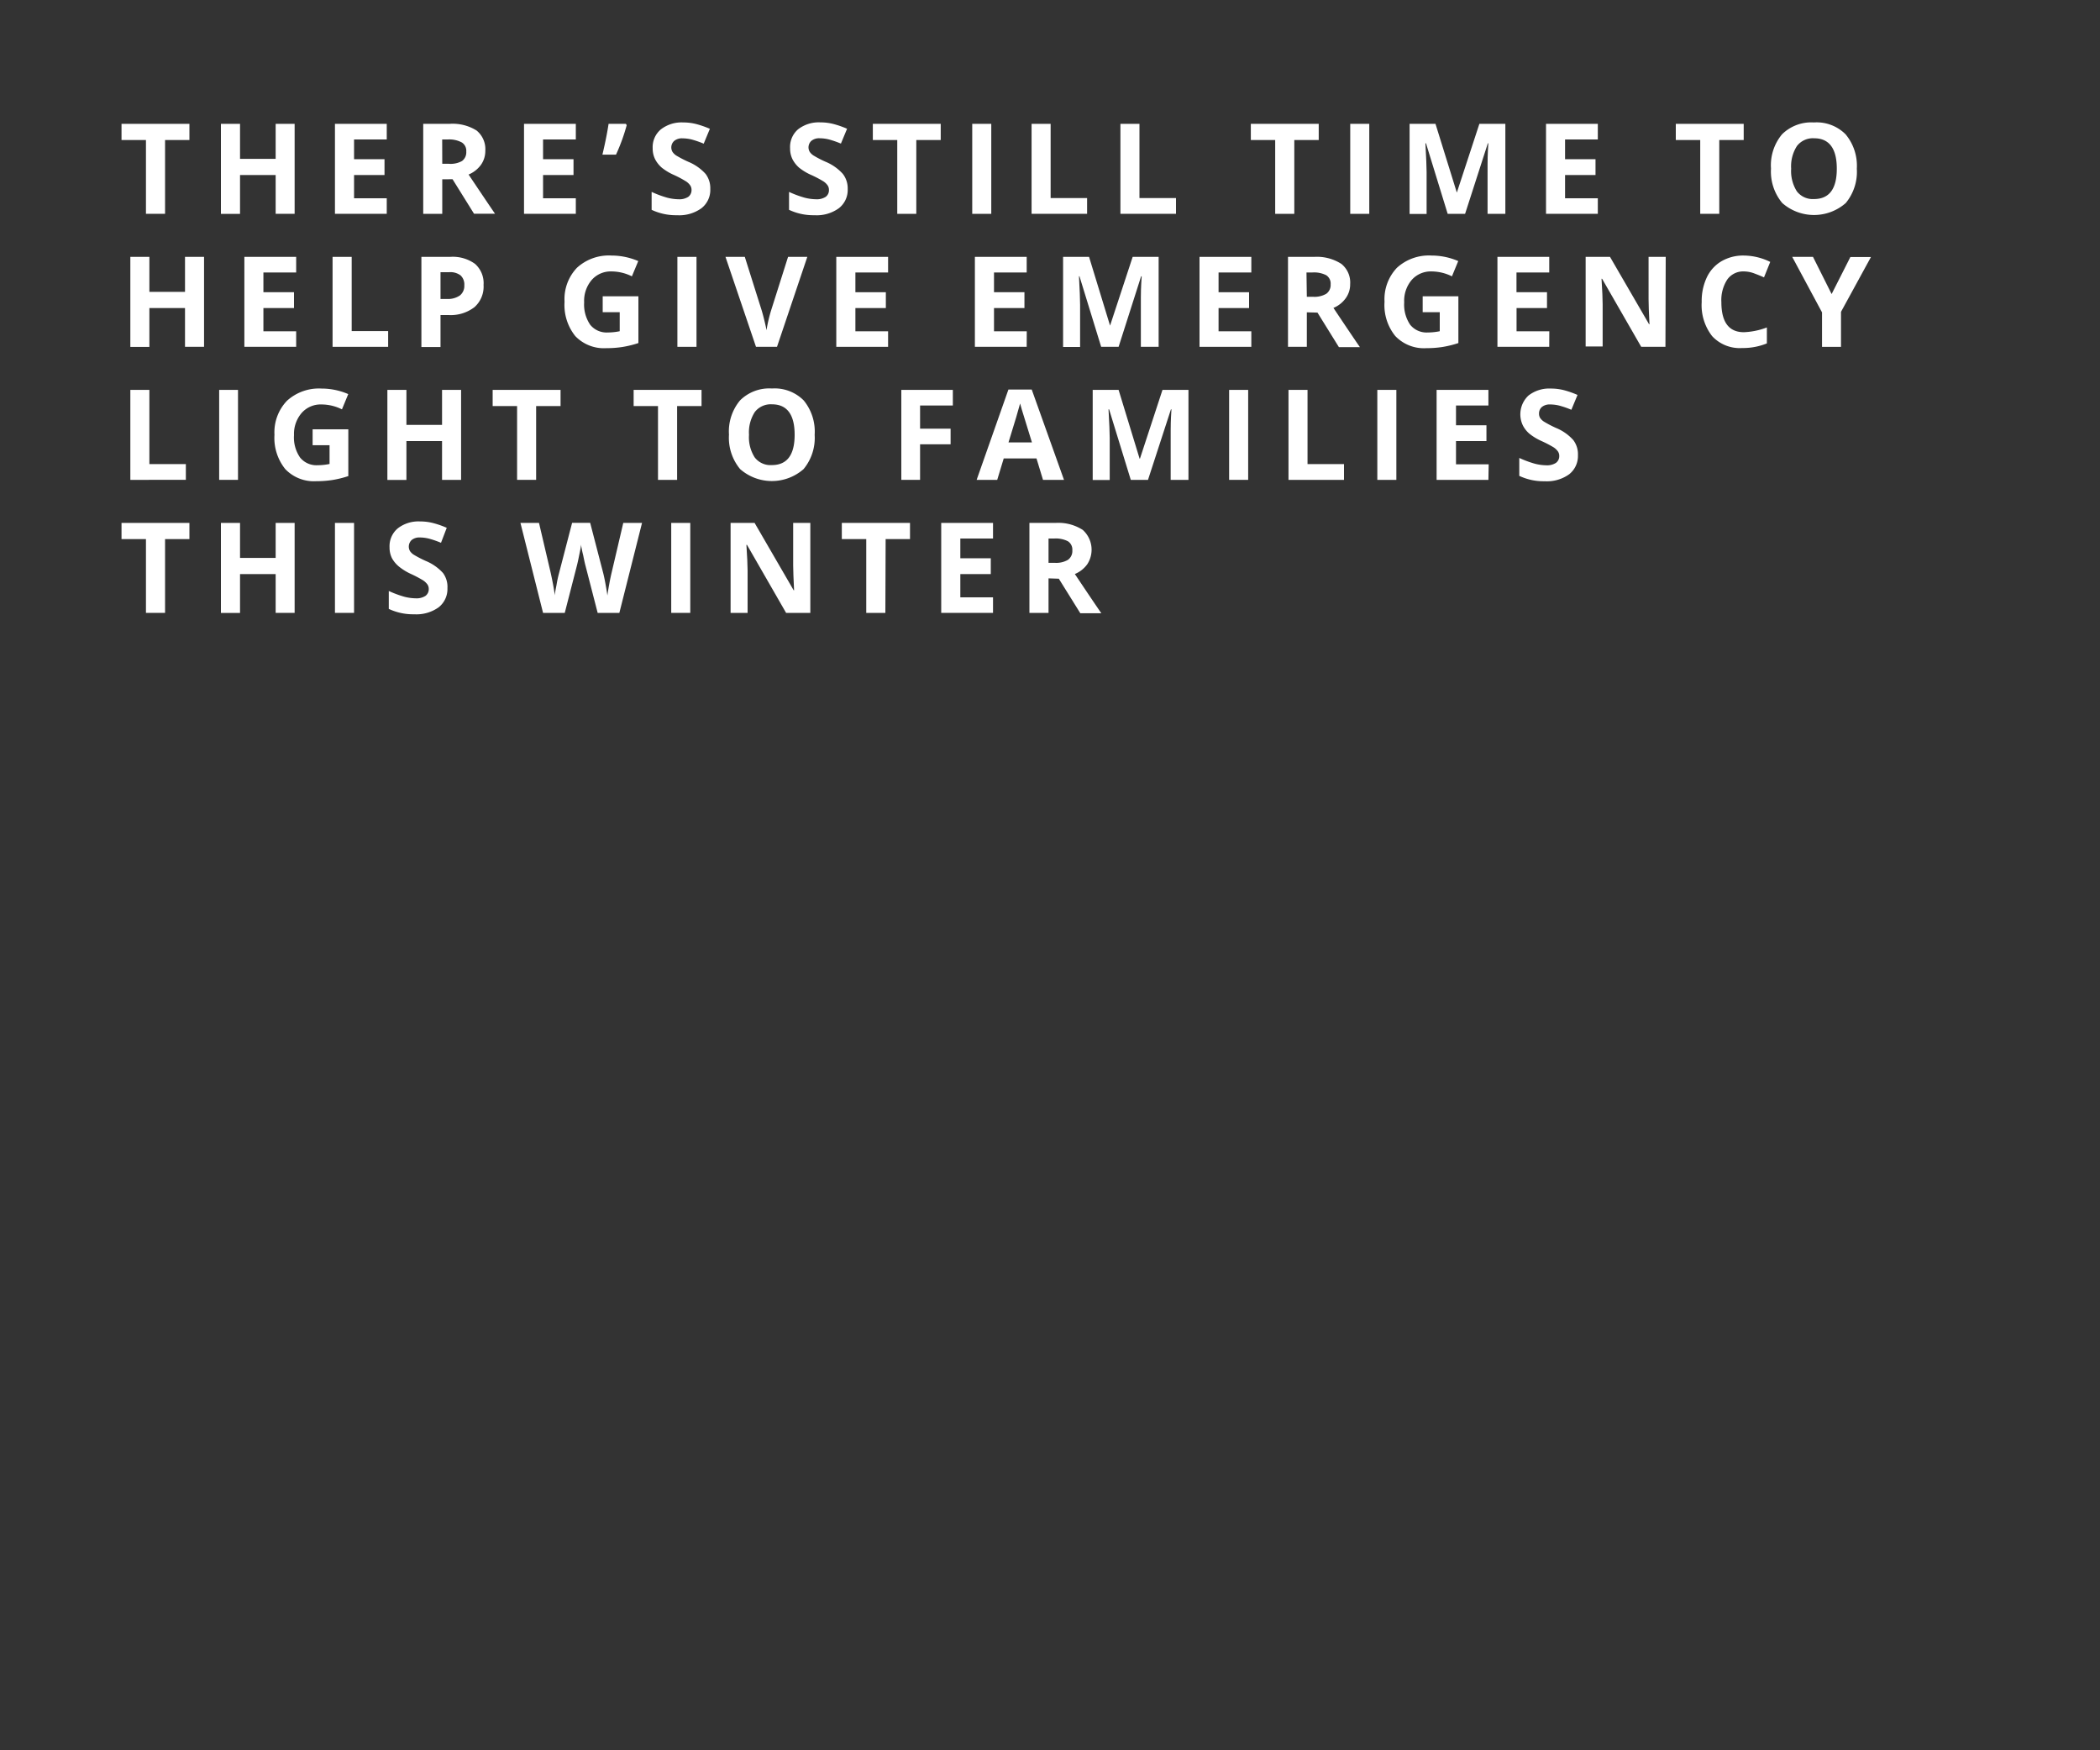 <svg xmlns="http://www.w3.org/2000/svg" xmlns:xlink="http://www.w3.org/1999/xlink" viewBox="0 0 300 250"><rect x="0" y="0" width="300" height="250" fill="#333333" stroke="none"/><defs><style>.cls-1,.cls-10,.cls-11,.cls-12,.cls-13,.cls-14,.cls-15,.cls-16,.cls-17,.cls-18,.cls-19,.cls-2,.cls-20,.cls-21,.cls-22,.cls-23,.cls-24,.cls-25,.cls-26,.cls-27,.cls-28,.cls-29,.cls-3,.cls-30,.cls-31,.cls-32,.cls-33,.cls-34,.cls-35,.cls-36,.cls-37,.cls-38,.cls-39,.cls-4,.cls-40,.cls-41,.cls-42,.cls-43,.cls-44,.cls-45,.cls-46,.cls-47,.cls-48,.cls-49,.cls-5,.cls-50,.cls-51,.cls-52,.cls-53,.cls-54,.cls-55,.cls-56,.cls-57,.cls-58,.cls-59,.cls-6,.cls-60,.cls-7,.cls-8,.cls-9{fill:#fff;}.cls-2{clip-path:url(#clip-path);}.cls-3{clip-path:url(#clip-path-2);}.cls-4{clip-path:url(#clip-path-59);}.cls-5{clip-path:url(#clip-path-3);}.cls-6{clip-path:url(#clip-path-4);}.cls-7{clip-path:url(#clip-path-5);}.cls-8{clip-path:url(#clip-path-6);}.cls-9{clip-path:url(#clip-path-7);}.cls-10{clip-path:url(#clip-path-8);}.cls-11{clip-path:url(#clip-path-9);}.cls-12{clip-path:url(#clip-path-10);}.cls-13{clip-path:url(#clip-path-11);}.cls-14{clip-path:url(#clip-path-12);}.cls-15{clip-path:url(#clip-path-13);}.cls-16{clip-path:url(#clip-path-14);}.cls-17{clip-path:url(#clip-path-15);}.cls-18{clip-path:url(#clip-path-16);}.cls-19{clip-path:url(#clip-path-17);}.cls-20{clip-path:url(#clip-path-18);}.cls-21{clip-path:url(#clip-path-19);}.cls-22{clip-path:url(#clip-path-20);}.cls-23{clip-path:url(#clip-path-21);}.cls-24{clip-path:url(#clip-path-22);}.cls-25{clip-path:url(#clip-path-23);}.cls-26{clip-path:url(#clip-path-24);}.cls-27{clip-path:url(#clip-path-25);}.cls-28{clip-path:url(#clip-path-26);}.cls-29{clip-path:url(#clip-path-27);}.cls-30{clip-path:url(#clip-path-28);}.cls-31{clip-path:url(#clip-path-29);}.cls-32{clip-path:url(#clip-path-30);}.cls-33{clip-path:url(#clip-path-31);}.cls-34{clip-path:url(#clip-path-32);}.cls-35{clip-path:url(#clip-path-33);}.cls-36{clip-path:url(#clip-path-34);}.cls-37{clip-path:url(#clip-path-35);}.cls-38{clip-path:url(#clip-path-36);}.cls-39{clip-path:url(#clip-path-37);}.cls-40{clip-path:url(#clip-path-38);}.cls-41{clip-path:url(#clip-path-39);}.cls-42{clip-path:url(#clip-path-40);}.cls-43{clip-path:url(#clip-path-41);}.cls-44{clip-path:url(#clip-path-42);}.cls-45{clip-path:url(#clip-path-43);}.cls-46{clip-path:url(#clip-path-44);}.cls-47{clip-path:url(#clip-path-45);}.cls-48{clip-path:url(#clip-path-46);}.cls-49{clip-path:url(#clip-path-47);}.cls-50{clip-path:url(#clip-path-48);}.cls-51{clip-path:url(#clip-path-49);}.cls-52{clip-path:url(#clip-path-50);}.cls-53{clip-path:url(#clip-path-51);}.cls-54{clip-path:url(#clip-path-52);}.cls-55{clip-path:url(#clip-path-53);}.cls-56{clip-path:url(#clip-path-54);}.cls-57{clip-path:url(#clip-path-55);}.cls-58{clip-path:url(#clip-path-56);}.cls-59{clip-path:url(#clip-path-57);}.cls-60{clip-path:url(#clip-path-58);}.cls-61{clip-path:url(#clip-path-60);}</style><clipPath id="clip-path"><path class="cls-1" d="M23.58,30.54H20.85V20H17.36V17.69h9.7V20H23.58Z"/></clipPath><clipPath id="clip-path-2"><path class="cls-4" d="M138.89,30.54V17.69h2.72V30.54Z"/></clipPath><clipPath id="clip-path-3"><path class="cls-3" d="M147.37,30.54V17.69h2.72v10.6h5.21v2.25Z"/></clipPath><clipPath id="clip-path-4"><path class="cls-5" d="M160.06,30.54V17.69h2.72v10.6H168v2.25Z"/></clipPath><clipPath id="clip-path-5"><path class="cls-6" d="M184.9,30.54h-2.73V20h-3.48V17.69h9.7V20H184.9Z"/></clipPath><clipPath id="clip-path-6"><path class="cls-7" d="M192.89,30.54V17.69h2.72V30.54Z"/></clipPath><clipPath id="clip-path-7"><path class="cls-8" d="M206.81,30.54l-3.1-10.08h-.08c.11,2.05.17,3.42.17,4.1v6h-2.43V17.69h3.7l3.05,9.82h0l3.22-9.82h3.71V30.54h-2.54V24.46c0-.29,0-.62,0-1s0-1.37.11-3h-.07L209.3,30.54Z"/></clipPath><clipPath id="clip-path-8"><path class="cls-9" d="M228.26,30.54h-7.4V17.69h7.4v2.23h-4.68v2.82h4.35V25h-4.35v3.32h4.68Z"/></clipPath><clipPath id="clip-path-9"><path class="cls-10" d="M245.61,30.54h-2.72V20H239.4V17.69h9.7V20h-3.49Z"/></clipPath><clipPath id="clip-path-10"><path class="cls-11" d="M265.26,24.1a7,7,0,0,1-1.58,4.9,6.87,6.87,0,0,1-9.07,0A7,7,0,0,1,253,24.08a6.89,6.89,0,0,1,1.58-4.9,5.94,5.94,0,0,1,4.55-1.69,5.82,5.82,0,0,1,4.53,1.7A7,7,0,0,1,265.26,24.1Zm-9.38,0a5.41,5.41,0,0,0,.82,3.24,2.86,2.86,0,0,0,2.44,1.09c2.18,0,3.26-1.45,3.26-4.33s-1.08-4.35-3.24-4.35a2.88,2.88,0,0,0-2.45,1.1A5.35,5.35,0,0,0,255.88,24.1Z"/></clipPath><clipPath id="clip-path-11"><path class="cls-12" d="M29.15,49.54H26.43V44H21.34v5.55H18.62V36.69h2.72v5h5.09v-5h2.72Z"/></clipPath><clipPath id="clip-path-12"><path class="cls-2" d="M42.09,30.54H39.38V25H34.29v5.55H31.56V17.69h2.73v5h5.09v-5h2.71Z"/></clipPath><clipPath id="clip-path-13"><path class="cls-13" d="M42.31,49.54h-7.4V36.69h7.4v2.23H37.63v2.82H42V44H37.63v3.32h4.68Z"/></clipPath><clipPath id="clip-path-14"><path class="cls-15" d="M47.51,49.54V36.69h2.73v10.6h5.21v2.25Z"/></clipPath><clipPath id="clip-path-15"><path class="cls-16" d="M69.08,40.7a3.91,3.91,0,0,1-1.3,3.17A5.55,5.55,0,0,1,64.09,45H62.93v4.57H60.2V36.69h4.1a5.42,5.42,0,0,1,3.56,1A3.67,3.67,0,0,1,69.08,40.7Zm-6.15,2h.89a3,3,0,0,0,1.88-.5,1.73,1.73,0,0,0,.63-1.45,1.76,1.76,0,0,0-.53-1.41,2.4,2.4,0,0,0-1.64-.46H62.93Z"/></clipPath><clipPath id="clip-path-16"><path class="cls-17" d="M86.1,42.32h5.1V49a14.67,14.67,0,0,1-2.34.57,15,15,0,0,1-2.24.16A5.66,5.66,0,0,1,82.18,48a7.09,7.09,0,0,1-1.53-4.9,6.47,6.47,0,0,1,1.78-4.86,6.74,6.74,0,0,1,4.93-1.74,9.72,9.72,0,0,1,3.82.79l-.91,2.18a6.57,6.57,0,0,0-2.92-.7A3.6,3.6,0,0,0,84.52,40a4.59,4.59,0,0,0-1.07,3.19,5.12,5.12,0,0,0,.86,3.19,3,3,0,0,0,2.49,1.11,8.54,8.54,0,0,0,1.73-.18V44.59H86.1Z"/></clipPath><clipPath id="clip-path-17"><path class="cls-18" d="M96.77,49.54V36.69H99.5V49.54Z"/></clipPath><clipPath id="clip-path-18"><path class="cls-19" d="M112.58,36.69h2.75L111,49.54h-3l-4.36-12.85h2.76l2.41,7.64c.14.46.28,1,.42,1.58s.23,1,.27,1.26a21,21,0,0,1,.66-2.84Z"/></clipPath><clipPath id="clip-path-19"><path class="cls-20" d="M126.87,49.54h-7.4V36.69h7.4v2.23H122.2v2.82h4.35V44H122.2v3.32h4.67Z"/></clipPath><clipPath id="clip-path-20"><path class="cls-21" d="M146.67,49.54h-7.4V36.69h7.4v2.23H142v2.82h4.35V44H142v3.32h4.68Z"/></clipPath><clipPath id="clip-path-21"><path class="cls-22" d="M157.31,49.54l-3.1-10.08h-.07c.11,2,.16,3.42.16,4.1v6h-2.43V36.69h3.71l3,9.82h0l3.23-9.82h3.71V49.54h-2.54V43.46c0-.29,0-.62,0-1s0-1.37.12-3h-.08L159.8,49.54Z"/></clipPath><clipPath id="clip-path-22"><path class="cls-23" d="M178.76,49.54h-7.4V36.69h7.4v2.23h-4.68v2.82h4.36V44h-4.36v3.32h4.68Z"/></clipPath><clipPath id="clip-path-23"><path class="cls-14" d="M55.25,30.54h-7.4V17.69h7.4v2.23H50.58v2.82h4.35V25H50.58v3.32h4.67Z"/></clipPath><clipPath id="clip-path-24"><path class="cls-24" d="M186.69,44.61v4.93H184V36.69h3.75a6.45,6.45,0,0,1,3.87,1,3.41,3.41,0,0,1,1.26,2.9,3.36,3.36,0,0,1-.63,2,4.06,4.06,0,0,1-1.76,1.39c1.93,2.89,3.19,4.75,3.78,5.6h-3l-3.06-4.93Zm0-2.22h.87a3.33,3.33,0,0,0,1.91-.43,1.54,1.54,0,0,0,.62-1.35,1.41,1.41,0,0,0-.63-1.3,3.8,3.8,0,0,0-2-.39h-.82Z"/></clipPath><clipPath id="clip-path-25"><path class="cls-26" d="M203.24,42.32h5.1V49a14.57,14.57,0,0,1-2.33.57,15,15,0,0,1-2.24.16A5.65,5.65,0,0,1,199.33,48a7,7,0,0,1-1.54-4.9,6.51,6.51,0,0,1,1.78-4.86,6.77,6.77,0,0,1,4.94-1.74,9.63,9.63,0,0,1,3.81.79l-.9,2.18a6.61,6.61,0,0,0-2.93-.7A3.62,3.62,0,0,0,201.66,40a4.59,4.59,0,0,0-1.06,3.19,5.12,5.12,0,0,0,.85,3.19,3,3,0,0,0,2.5,1.11,8.69,8.69,0,0,0,1.73-.18V44.59h-2.44Z"/></clipPath><clipPath id="clip-path-26"><path class="cls-27" d="M221.32,49.54h-7.4V36.69h7.4v2.23h-4.68v2.82H221V44h-4.35v3.32h4.68Z"/></clipPath><clipPath id="clip-path-27"><path class="cls-28" d="M237.92,49.54h-3.46l-5.59-9.72h-.08c.11,1.71.16,2.94.16,3.67v6h-2.43V36.69H230l5.58,9.62h.06c-.09-1.67-.13-2.85-.13-3.54V36.69h2.45Z"/></clipPath><clipPath id="clip-path-28"><path class="cls-29" d="M249.13,38.77a2.78,2.78,0,0,0-2.38,1.16,5.38,5.38,0,0,0-.84,3.22c0,2.86,1.07,4.3,3.22,4.3a10.25,10.25,0,0,0,3.28-.68v2.28a9.1,9.1,0,0,1-3.53.66,5.37,5.37,0,0,1-4.29-1.7,7.19,7.19,0,0,1-1.49-4.88,7.89,7.89,0,0,1,.73-3.51,5.3,5.3,0,0,1,2.1-2.31,6.16,6.16,0,0,1,3.2-.81,8.69,8.69,0,0,1,3.76.91L252,39.62c-.48-.22-1-.42-1.45-.59A4.28,4.28,0,0,0,249.13,38.77Z"/></clipPath><clipPath id="clip-path-29"><path class="cls-30" d="M261.66,42l2.68-5.29h2.94L263,44.54v5h-2.71V44.62l-4.26-7.93H259Z"/></clipPath><clipPath id="clip-path-30"><path class="cls-31" d="M18.62,68.54V55.69h2.72v10.6h5.21v2.25Z"/></clipPath><clipPath id="clip-path-31"><path class="cls-32" d="M31.31,68.54V55.69H34V68.54Z"/></clipPath><clipPath id="clip-path-32"><path class="cls-33" d="M44.66,61.32h5.1V68a14.31,14.31,0,0,1-2.33.57,15,15,0,0,1-2.24.16A5.65,5.65,0,0,1,40.75,67a7.09,7.09,0,0,1-1.54-4.9A6.51,6.51,0,0,1,41,57.24a6.78,6.78,0,0,1,4.94-1.74,9.63,9.63,0,0,1,3.81.79l-.9,2.18a6.58,6.58,0,0,0-2.93-.7A3.62,3.62,0,0,0,43.08,59,4.59,4.59,0,0,0,42,62.15a5.05,5.05,0,0,0,.86,3.19,3,3,0,0,0,2.49,1.11,8.62,8.62,0,0,0,1.73-.18V63.59H44.66Z"/></clipPath><clipPath id="clip-path-33"><path class="cls-34" d="M65.87,68.54H63.15V63H58.06v5.55H55.34V55.69h2.72v5h5.09v-5h2.72Z"/></clipPath><clipPath id="clip-path-34"><path class="cls-25" d="M63.18,25.61v4.93H60.46V17.69H64.2a6.46,6.46,0,0,1,3.88.95,3.43,3.43,0,0,1,1.25,2.9,3.42,3.42,0,0,1-.62,2,4.15,4.15,0,0,1-1.77,1.39c1.94,2.89,3.19,4.75,3.78,5.6h-3l-3.07-4.93Zm0-2.22h.88A3.35,3.35,0,0,0,66,23a1.54,1.54,0,0,0,.61-1.35,1.41,1.41,0,0,0-.63-1.3A3.78,3.78,0,0,0,64,19.92h-.83Z"/></clipPath><clipPath id="clip-path-35"><path class="cls-35" d="M76.59,68.54H73.87V58H70.38V55.69h9.7V58H76.59Z"/></clipPath><clipPath id="clip-path-36"><path class="cls-37" d="M96.73,68.54H94V58H90.52V55.69h9.7V58H96.73Z"/></clipPath><clipPath id="clip-path-37"><path class="cls-38" d="M116.38,62.1A7,7,0,0,1,114.8,67a6.87,6.87,0,0,1-9.07,0,7,7,0,0,1-1.59-4.92,6.9,6.9,0,0,1,1.59-4.9,5.92,5.92,0,0,1,4.55-1.69,5.85,5.85,0,0,1,4.53,1.7A7,7,0,0,1,116.38,62.1Zm-9.38,0a5.34,5.34,0,0,0,.82,3.24,2.84,2.84,0,0,0,2.44,1.09c2.18,0,3.26-1.45,3.26-4.33s-1.08-4.35-3.24-4.35a2.88,2.88,0,0,0-2.45,1.1A5.35,5.35,0,0,0,107,62.1Z"/></clipPath><clipPath id="clip-path-38"><path class="cls-39" d="M131.44,68.54h-2.68V55.69h7.36v2.23h-4.68v3.31h4.36v2.23h-4.36Z"/></clipPath><clipPath id="clip-path-39"><path class="cls-40" d="M149,68.54l-.93-3.06h-4.68l-.93,3.06h-2.94l4.54-12.9h3.33L152,68.54Zm-1.58-5.35c-.86-2.77-1.34-4.33-1.45-4.7s-.19-.65-.24-.86c-.19.75-.74,2.61-1.66,5.56Z"/></clipPath><clipPath id="clip-path-40"><path class="cls-41" d="M161.54,68.54l-3.1-10.08h-.08c.11,2,.17,3.42.17,4.1v6H156.1V55.69h3.7l3,9.82h.05l3.22-9.82h3.71V68.54h-2.54V62.46c0-.29,0-.62,0-1s0-1.37.11-3h-.07L164,68.54Z"/></clipPath><clipPath id="clip-path-41"><path class="cls-42" d="M175.59,68.54V55.69h2.72V68.54Z"/></clipPath><clipPath id="clip-path-42"><path class="cls-43" d="M184.07,68.54V55.69h2.72v10.6H192v2.25Z"/></clipPath><clipPath id="clip-path-43"><path class="cls-44" d="M196.76,68.54V55.69h2.72V68.54Z"/></clipPath><clipPath id="clip-path-44"><path class="cls-45" d="M212.63,68.54h-7.4V55.69h7.4v2.23H208v2.82h4.35V63H208v3.32h4.67Z"/></clipPath><clipPath id="clip-path-45"><path class="cls-36" d="M82.26,30.54h-7.4V17.69h7.4v2.23H77.58v2.82h4.35V25H77.58v3.32h4.68Z"/></clipPath><clipPath id="clip-path-46"><path class="cls-46" d="M225.42,65a3.33,3.33,0,0,1-1.25,2.74,5.45,5.45,0,0,1-3.49,1,8.15,8.15,0,0,1-3.64-.77V65.41a15.07,15.07,0,0,0,2.21.82,6.86,6.86,0,0,0,1.64.23,2.34,2.34,0,0,0,1.38-.34,1.18,1.18,0,0,0,.48-1,1.11,1.11,0,0,0-.21-.67,2.31,2.31,0,0,0-.62-.57,16.32,16.32,0,0,0-1.67-.87,7.92,7.92,0,0,1-1.76-1.06,3.84,3.84,0,0,1-.94-1.19,3.67,3.67,0,0,1,.8-4.26,4.81,4.81,0,0,1,3.19-1,7.54,7.54,0,0,1,1.92.24,13.18,13.18,0,0,1,1.9.67l-.88,2.12a13,13,0,0,0-1.7-.59,5.56,5.56,0,0,0-1.32-.17,1.76,1.76,0,0,0-1.19.36,1.21,1.21,0,0,0-.41.94,1.18,1.18,0,0,0,.16.63,1.93,1.93,0,0,0,.54.52,15.39,15.39,0,0,0,1.72.9,6.75,6.75,0,0,1,2.47,1.73A3.32,3.32,0,0,1,225.42,65Z"/></clipPath><clipPath id="clip-path-47"><path class="cls-48" d="M23.58,87.54H20.85V77H17.36V74.69h9.7V77H23.58Z"/></clipPath><clipPath id="clip-path-48"><path class="cls-49" d="M42.09,87.54H39.38V82H34.29v5.55H31.56V74.69h2.73v5h5.09v-5h2.71Z"/></clipPath><clipPath id="clip-path-49"><path class="cls-50" d="M47.85,87.54V74.69h2.73V87.54Z"/></clipPath><clipPath id="clip-path-50"><path class="cls-51" d="M63.92,84a3.33,3.33,0,0,1-1.25,2.74,5.45,5.45,0,0,1-3.49,1,8.15,8.15,0,0,1-3.64-.77V84.41a15,15,0,0,0,2.2.82,6.87,6.87,0,0,0,1.65.23,2.34,2.34,0,0,0,1.38-.34,1.18,1.18,0,0,0,.48-1,1.11,1.11,0,0,0-.21-.67,2.47,2.47,0,0,0-.62-.57A17.54,17.54,0,0,0,58.75,82,8,8,0,0,1,57,80.93,4.16,4.16,0,0,1,56,79.74a3.44,3.44,0,0,1-.35-1.58,3.32,3.32,0,0,1,1.16-2.68,4.79,4.79,0,0,1,3.19-1,7.4,7.4,0,0,1,1.91.24,12.87,12.87,0,0,1,1.91.67L63,77.53a13,13,0,0,0-1.7-.59A5.56,5.56,0,0,0,60,76.77a1.75,1.75,0,0,0-1.19.36,1.3,1.3,0,0,0-.25,1.57,1.88,1.88,0,0,0,.53.52,15.9,15.9,0,0,0,1.73.9,6.84,6.84,0,0,1,2.47,1.73A3.32,3.32,0,0,1,63.92,84Z"/></clipPath><clipPath id="clip-path-51"><path class="cls-52" d="M88.48,87.54h-3.1l-1.74-6.75c-.07-.24-.18-.74-.33-1.49A14.78,14.78,0,0,1,83,77.78c0,.32-.12.83-.26,1.53s-.25,1.2-.33,1.5l-1.73,6.73h-3.1L74.35,74.69H77l1.64,7c.29,1.3.5,2.42.62,3.37,0-.34.12-.85.25-1.55a15.83,15.83,0,0,1,.35-1.63l1.87-7.2h2.58l1.87,7.2c.08.32.19.81.31,1.47s.22,1.23.28,1.71c.06-.46.15-1,.28-1.71s.25-1.24.35-1.66l1.64-7h2.68Z"/></clipPath><clipPath id="clip-path-52"><path class="cls-53" d="M95.89,87.54V74.69h2.72V87.54Z"/></clipPath><clipPath id="clip-path-53"><path class="cls-54" d="M115.76,87.54H112.3l-5.59-9.72h-.08c.11,1.71.17,2.94.17,3.67v6.05h-2.43V74.69h3.43l5.58,9.62h.06c-.08-1.67-.13-2.85-.13-3.54V74.69h2.45Z"/></clipPath><clipPath id="clip-path-54"><path class="cls-55" d="M126.48,87.54h-2.73V77h-3.49V74.69H130V77h-3.48Z"/></clipPath><clipPath id="clip-path-55"><path class="cls-56" d="M141.86,87.54h-7.4V74.69h7.4v2.23h-4.67v2.82h4.35V82h-4.35v3.32h4.67Z"/></clipPath><clipPath id="clip-path-56"><path class="cls-47" d="M89.41,17.69l.12.19A27.11,27.11,0,0,1,88,22.09H86.06c.41-1.73.7-3.2.88-4.4Z"/></clipPath><clipPath id="clip-path-57"><path class="cls-58" d="M101.47,27a3.31,3.31,0,0,1-1.26,2.74,5.4,5.4,0,0,1-3.48,1,8.15,8.15,0,0,1-3.64-.77V27.41a15,15,0,0,0,2.2.82,6.87,6.87,0,0,0,1.65.23,2.34,2.34,0,0,0,1.38-.34,1.19,1.19,0,0,0,.47-1,1.11,1.11,0,0,0-.21-.67,2.17,2.17,0,0,0-.62-.57A15.81,15.81,0,0,0,96.3,25a7.79,7.79,0,0,1-1.77-1.06,4.16,4.16,0,0,1-.94-1.19,3.44,3.44,0,0,1-.35-1.58,3.29,3.29,0,0,1,1.16-2.68,4.79,4.79,0,0,1,3.19-1,7.4,7.4,0,0,1,1.91.24,13.28,13.28,0,0,1,1.91.67l-.88,2.12a13.54,13.54,0,0,0-1.7-.59,5.58,5.58,0,0,0-1.33-.17,1.73,1.73,0,0,0-1.18.36,1.26,1.26,0,0,0-.25,1.57,1.88,1.88,0,0,0,.53.52,15.9,15.9,0,0,0,1.73.9,6.84,6.84,0,0,1,2.47,1.73A3.38,3.38,0,0,1,101.47,27Z"/></clipPath><clipPath id="clip-path-58"><path class="cls-59" d="M121.1,27a3.31,3.31,0,0,1-1.26,2.74,5.4,5.4,0,0,1-3.48,1,8.15,8.15,0,0,1-3.64-.77V27.41a15,15,0,0,0,2.2.82,6.87,6.87,0,0,0,1.65.23,2.34,2.34,0,0,0,1.38-.34,1.17,1.17,0,0,0,.47-1,1.11,1.11,0,0,0-.21-.67,2.17,2.17,0,0,0-.62-.57,15.81,15.81,0,0,0-1.66-.87,7.79,7.79,0,0,1-1.77-1.06,4.16,4.16,0,0,1-.94-1.19,3.44,3.44,0,0,1-.35-1.58A3.32,3.32,0,0,1,114,18.48a4.79,4.79,0,0,1,3.19-1,7.4,7.4,0,0,1,1.91.24,13.28,13.28,0,0,1,1.91.67l-.88,2.12a13.54,13.54,0,0,0-1.7-.59,5.58,5.58,0,0,0-1.33-.17,1.73,1.73,0,0,0-1.18.36,1.26,1.26,0,0,0-.25,1.57,1.88,1.88,0,0,0,.53.52,14.93,14.93,0,0,0,1.73.9,6.84,6.84,0,0,1,2.47,1.73A3.38,3.38,0,0,1,121.1,27Z"/></clipPath><clipPath id="clip-path-59"><path class="cls-60" d="M130.9,30.54h-2.72V20h-3.49V17.69h9.7V20H130.9Z"/></clipPath><clipPath id="clip-path-60"><path class="cls-57" d="M149.79,82.61v4.93h-2.73V74.69h3.75a6.43,6.43,0,0,1,3.87,1,3.8,3.8,0,0,1,.64,4.91,4.15,4.15,0,0,1-1.77,1.39c1.93,2.89,3.19,4.75,3.78,5.6h-3l-3.07-4.93Zm0-2.22h.88a3.32,3.32,0,0,0,1.9-.43,1.54,1.54,0,0,0,.62-1.35,1.41,1.41,0,0,0-.63-1.3,3.8,3.8,0,0,0-1.95-.39h-.82Z"/></clipPath></defs><title>text2</title><g id="Layer_2" data-name="Layer 2"><g id="Layer_1-2" data-name="Layer 1"><path class="cls-1" d="M23.58,30.54H20.85V20H17.36V17.69h9.7V20H23.58Z"/><path class="cls-1" d="M42.09,30.54H39.38V25H34.29v5.55H31.56V17.69h2.73v5h5.09v-5h2.71Z"/><path class="cls-1" d="M55.25,30.54h-7.4V17.69h7.4v2.23H50.58v2.82h4.35V25H50.58v3.32h4.67Z"/><path class="cls-1" d="M63.18,25.61v4.93H60.46V17.69H64.2a6.46,6.46,0,0,1,3.88.95,3.43,3.43,0,0,1,1.25,2.9,3.42,3.42,0,0,1-.62,2,4.15,4.15,0,0,1-1.77,1.39c1.94,2.89,3.19,4.75,3.78,5.6h-3l-3.07-4.93Zm0-2.22h.88A3.35,3.35,0,0,0,66,23a1.54,1.54,0,0,0,.61-1.35,1.41,1.41,0,0,0-.63-1.3A3.78,3.78,0,0,0,64,19.92h-.83Z"/><path class="cls-1" d="M82.26,30.54h-7.4V17.69h7.4v2.23H77.58v2.82h4.35V25H77.58v3.32h4.68Z"/><path class="cls-1" d="M89.41,17.69l.12.19A27.11,27.11,0,0,1,88,22.09H86.06c.41-1.73.7-3.2.88-4.4Z"/><path class="cls-1" d="M101.47,27a3.31,3.31,0,0,1-1.26,2.74,5.4,5.4,0,0,1-3.48,1,8.15,8.15,0,0,1-3.64-.77V27.41a15,15,0,0,0,2.2.82,6.87,6.87,0,0,0,1.65.23,2.34,2.34,0,0,0,1.38-.34,1.19,1.19,0,0,0,.47-1,1.11,1.11,0,0,0-.21-.67,2.17,2.17,0,0,0-.62-.57A15.81,15.81,0,0,0,96.3,25a7.79,7.79,0,0,1-1.77-1.06,4.16,4.16,0,0,1-.94-1.19,3.44,3.44,0,0,1-.35-1.58,3.29,3.29,0,0,1,1.16-2.68,4.79,4.79,0,0,1,3.19-1,7.4,7.4,0,0,1,1.91.24,13.28,13.28,0,0,1,1.91.67l-.88,2.12a13.54,13.54,0,0,0-1.7-.59,5.58,5.58,0,0,0-1.33-.17,1.73,1.73,0,0,0-1.18.36,1.26,1.26,0,0,0-.25,1.57,1.88,1.88,0,0,0,.53.52,15.9,15.9,0,0,0,1.73.9,6.84,6.84,0,0,1,2.47,1.73A3.38,3.38,0,0,1,101.47,27Z"/><path class="cls-1" d="M121.1,27a3.31,3.31,0,0,1-1.26,2.74,5.4,5.4,0,0,1-3.48,1,8.15,8.15,0,0,1-3.64-.77V27.41a15,15,0,0,0,2.2.82,6.87,6.87,0,0,0,1.65.23,2.34,2.34,0,0,0,1.38-.34,1.17,1.17,0,0,0,.47-1,1.11,1.11,0,0,0-.21-.67,2.17,2.17,0,0,0-.62-.57,15.81,15.81,0,0,0-1.66-.87,7.79,7.79,0,0,1-1.77-1.06,4.16,4.16,0,0,1-.94-1.19,3.44,3.44,0,0,1-.35-1.58A3.32,3.32,0,0,1,114,18.48a4.79,4.79,0,0,1,3.19-1,7.4,7.4,0,0,1,1.91.24,13.28,13.28,0,0,1,1.91.67l-.88,2.12a13.54,13.54,0,0,0-1.7-.59,5.58,5.58,0,0,0-1.33-.17,1.73,1.73,0,0,0-1.18.36,1.26,1.26,0,0,0-.25,1.57,1.88,1.88,0,0,0,.53.52,14.93,14.93,0,0,0,1.73.9,6.84,6.84,0,0,1,2.47,1.73A3.38,3.38,0,0,1,121.1,27Z"/><path class="cls-1" d="M130.9,30.54h-2.72V20h-3.49V17.69h9.7V20H130.9Z"/><path class="cls-1" d="M138.89,30.54V17.69h2.72V30.54Z"/><path class="cls-1" d="M147.37,30.54V17.69h2.72v10.6h5.21v2.25Z"/><path class="cls-1" d="M160.06,30.54V17.69h2.72v10.6H168v2.25Z"/><path class="cls-1" d="M184.9,30.54h-2.73V20h-3.48V17.69h9.7V20H184.9Z"/><path class="cls-1" d="M192.89,30.54V17.69h2.72V30.54Z"/><path class="cls-1" d="M206.81,30.54l-3.1-10.08h-.08c.11,2.05.17,3.42.17,4.1v6h-2.43V17.69h3.7l3.05,9.82h0l3.22-9.82h3.71V30.54h-2.54V24.46c0-.29,0-.62,0-1s0-1.37.11-3h-.07L209.3,30.54Z"/><path class="cls-1" d="M228.26,30.54h-7.4V17.69h7.4v2.23h-4.68v2.82h4.35V25h-4.35v3.32h4.68Z"/><path class="cls-1" d="M245.61,30.54h-2.72V20H239.4V17.69h9.7V20h-3.49Z"/><path class="cls-1" d="M265.26,24.1a7,7,0,0,1-1.58,4.9,6.87,6.87,0,0,1-9.07,0A7,7,0,0,1,253,24.08a6.89,6.89,0,0,1,1.58-4.9,5.94,5.94,0,0,1,4.55-1.69,5.82,5.82,0,0,1,4.53,1.7A7,7,0,0,1,265.26,24.1Zm-9.38,0a5.41,5.41,0,0,0,.82,3.24,2.86,2.86,0,0,0,2.44,1.09c2.18,0,3.26-1.45,3.26-4.33s-1.08-4.35-3.24-4.35a2.88,2.88,0,0,0-2.45,1.1A5.35,5.35,0,0,0,255.88,24.1Z"/><path class="cls-1" d="M29.15,49.54H26.43V44H21.34v5.55H18.62V36.69h2.72v5h5.09v-5h2.72Z"/><path class="cls-1" d="M42.31,49.54h-7.4V36.69h7.4v2.23H37.63v2.82H42V44H37.63v3.32h4.68Z"/><path class="cls-1" d="M47.51,49.54V36.69h2.73v10.6h5.21v2.25Z"/><path class="cls-1" d="M69.08,40.7a3.91,3.91,0,0,1-1.3,3.17A5.55,5.55,0,0,1,64.09,45H62.93v4.57H60.2V36.69h4.1a5.42,5.42,0,0,1,3.56,1A3.67,3.67,0,0,1,69.08,40.7Zm-6.15,2h.89a3,3,0,0,0,1.88-.5,1.73,1.73,0,0,0,.63-1.45,1.76,1.76,0,0,0-.53-1.41,2.4,2.4,0,0,0-1.64-.46H62.93Z"/><path class="cls-1" d="M86.1,42.32h5.1V49a14.67,14.67,0,0,1-2.34.57,15,15,0,0,1-2.24.16A5.66,5.66,0,0,1,82.18,48a7.09,7.09,0,0,1-1.53-4.9,6.47,6.47,0,0,1,1.78-4.86,6.74,6.74,0,0,1,4.93-1.74,9.72,9.72,0,0,1,3.82.79l-.91,2.18a6.57,6.57,0,0,0-2.92-.7A3.6,3.6,0,0,0,84.52,40a4.59,4.59,0,0,0-1.07,3.19,5.12,5.12,0,0,0,.86,3.19,3,3,0,0,0,2.49,1.11,8.54,8.54,0,0,0,1.73-.18V44.59H86.1Z"/><path class="cls-1" d="M96.77,49.54V36.69H99.5V49.54Z"/><path class="cls-1" d="M112.58,36.69h2.75L111,49.54h-3l-4.36-12.85h2.76l2.41,7.64c.14.46.28,1,.42,1.58s.23,1,.27,1.26a21,21,0,0,1,.66-2.84Z"/><path class="cls-1" d="M126.87,49.54h-7.4V36.69h7.4v2.23H122.2v2.82h4.35V44H122.2v3.32h4.67Z"/><path class="cls-1" d="M146.67,49.54h-7.4V36.69h7.4v2.23H142v2.82h4.35V44H142v3.32h4.68Z"/><path class="cls-1" d="M157.31,49.54l-3.1-10.08h-.07c.11,2,.16,3.42.16,4.1v6h-2.43V36.69h3.71l3,9.82h0l3.23-9.82h3.71V49.54h-2.54V43.46c0-.29,0-.62,0-1s0-1.37.12-3h-.08L159.8,49.54Z"/><path class="cls-1" d="M178.76,49.54h-7.4V36.69h7.4v2.23h-4.68v2.82h4.36V44h-4.36v3.32h4.68Z"/><path class="cls-1" d="M186.69,44.61v4.93H184V36.69h3.75a6.45,6.45,0,0,1,3.87,1,3.41,3.41,0,0,1,1.26,2.9,3.36,3.36,0,0,1-.63,2,4.06,4.06,0,0,1-1.76,1.39c1.93,2.89,3.19,4.75,3.78,5.6h-3l-3.06-4.93Zm0-2.22h.87a3.33,3.33,0,0,0,1.91-.43,1.54,1.54,0,0,0,.62-1.35,1.41,1.41,0,0,0-.63-1.3,3.8,3.8,0,0,0-2-.39h-.82Z"/><path class="cls-1" d="M203.24,42.32h5.1V49a14.57,14.57,0,0,1-2.33.57,15,15,0,0,1-2.24.16A5.65,5.65,0,0,1,199.33,48a7,7,0,0,1-1.54-4.9,6.51,6.51,0,0,1,1.78-4.86,6.77,6.77,0,0,1,4.94-1.74,9.63,9.63,0,0,1,3.81.79l-.9,2.18a6.61,6.61,0,0,0-2.93-.7A3.62,3.62,0,0,0,201.66,40a4.59,4.59,0,0,0-1.06,3.19,5.12,5.12,0,0,0,.85,3.19,3,3,0,0,0,2.5,1.11,8.69,8.69,0,0,0,1.73-.18V44.59h-2.44Z"/><path class="cls-1" d="M221.32,49.54h-7.4V36.69h7.4v2.23h-4.68v2.82H221V44h-4.35v3.32h4.68Z"/><path class="cls-1" d="M237.92,49.54h-3.46l-5.59-9.72h-.08c.11,1.71.16,2.94.16,3.67v6h-2.43V36.69H230l5.58,9.62h.06c-.09-1.67-.13-2.85-.13-3.54V36.69h2.45Z"/><path class="cls-1" d="M249.13,38.77a2.78,2.78,0,0,0-2.38,1.16,5.38,5.38,0,0,0-.84,3.22c0,2.86,1.07,4.3,3.22,4.3a10.25,10.25,0,0,0,3.28-.68v2.28a9.1,9.1,0,0,1-3.53.66,5.37,5.37,0,0,1-4.29-1.7,7.19,7.19,0,0,1-1.49-4.88,7.89,7.89,0,0,1,.73-3.51,5.3,5.3,0,0,1,2.1-2.31,6.16,6.16,0,0,1,3.2-.81,8.69,8.69,0,0,1,3.76.91L252,39.62c-.48-.22-1-.42-1.45-.59A4.28,4.28,0,0,0,249.13,38.77Z"/><path class="cls-1" d="M261.66,42l2.68-5.29h2.94L263,44.54v5h-2.71V44.62l-4.26-7.93H259Z"/><path class="cls-1" d="M18.62,68.54V55.69h2.72v10.6h5.21v2.25Z"/><path class="cls-1" d="M31.31,68.54V55.69H34V68.54Z"/><path class="cls-1" d="M44.66,61.32h5.1V68a14.31,14.31,0,0,1-2.33.57,15,15,0,0,1-2.24.16A5.65,5.65,0,0,1,40.75,67a7.09,7.09,0,0,1-1.54-4.9A6.51,6.51,0,0,1,41,57.24a6.78,6.78,0,0,1,4.94-1.74,9.63,9.63,0,0,1,3.81.79l-.9,2.18a6.58,6.58,0,0,0-2.93-.7A3.62,3.62,0,0,0,43.08,59,4.59,4.59,0,0,0,42,62.15a5.05,5.05,0,0,0,.86,3.19,3,3,0,0,0,2.49,1.11,8.62,8.62,0,0,0,1.73-.18V63.59H44.66Z"/><path class="cls-1" d="M65.87,68.54H63.15V63H58.06v5.55H55.34V55.69h2.72v5h5.09v-5h2.72Z"/><path class="cls-1" d="M76.59,68.54H73.87V58H70.38V55.69h9.7V58H76.59Z"/><path class="cls-1" d="M96.73,68.54H94V58H90.52V55.69h9.7V58H96.73Z"/><path class="cls-1" d="M116.38,62.1A7,7,0,0,1,114.8,67a6.87,6.87,0,0,1-9.07,0,7,7,0,0,1-1.59-4.92,6.9,6.9,0,0,1,1.59-4.9,5.92,5.92,0,0,1,4.55-1.69,5.85,5.85,0,0,1,4.53,1.7A7,7,0,0,1,116.38,62.1Zm-9.38,0a5.34,5.34,0,0,0,.82,3.24,2.84,2.84,0,0,0,2.44,1.09c2.18,0,3.26-1.45,3.26-4.33s-1.08-4.35-3.24-4.35a2.88,2.88,0,0,0-2.45,1.1A5.35,5.35,0,0,0,107,62.1Z"/><path class="cls-1" d="M131.44,68.54h-2.68V55.69h7.36v2.23h-4.68v3.31h4.36v2.23h-4.36Z"/><path class="cls-1" d="M149,68.54l-.93-3.06h-4.68l-.93,3.06h-2.94l4.54-12.9h3.33L152,68.54Zm-1.58-5.35c-.86-2.77-1.34-4.33-1.45-4.7s-.19-.65-.24-.86c-.19.75-.74,2.61-1.66,5.56Z"/><path class="cls-1" d="M161.54,68.54l-3.1-10.08h-.08c.11,2,.17,3.42.17,4.1v6H156.1V55.69h3.7l3,9.82h.05l3.22-9.82h3.71V68.54h-2.54V62.46c0-.29,0-.62,0-1s0-1.37.11-3h-.07L164,68.54Z"/><path class="cls-1" d="M175.59,68.54V55.69h2.72V68.54Z"/><path class="cls-1" d="M184.07,68.54V55.69h2.72v10.6H192v2.25Z"/><path class="cls-1" d="M196.76,68.54V55.69h2.72V68.54Z"/><path class="cls-1" d="M212.63,68.54h-7.4V55.69h7.4v2.23H208v2.82h4.35V63H208v3.32h4.67Z"/><path class="cls-1" d="M225.42,65a3.33,3.33,0,0,1-1.25,2.74,5.45,5.45,0,0,1-3.49,1,8.15,8.15,0,0,1-3.64-.77V65.41a15.07,15.07,0,0,0,2.21.82,6.86,6.86,0,0,0,1.64.23,2.34,2.34,0,0,0,1.38-.34,1.18,1.18,0,0,0,.48-1,1.11,1.11,0,0,0-.21-.67,2.31,2.31,0,0,0-.62-.57,16.32,16.32,0,0,0-1.67-.87,7.92,7.92,0,0,1-1.76-1.06,3.84,3.84,0,0,1-.94-1.19,3.67,3.67,0,0,1,.8-4.26,4.81,4.81,0,0,1,3.19-1,7.54,7.54,0,0,1,1.92.24,13.18,13.18,0,0,1,1.9.67l-.88,2.12a13,13,0,0,0-1.7-.59,5.56,5.56,0,0,0-1.32-.17,1.76,1.76,0,0,0-1.19.36,1.21,1.21,0,0,0-.41.94,1.18,1.18,0,0,0,.16.63,1.93,1.93,0,0,0,.54.52,15.39,15.39,0,0,0,1.72.9,6.75,6.75,0,0,1,2.47,1.73A3.32,3.32,0,0,1,225.42,65Z"/><path class="cls-1" d="M23.58,87.54H20.85V77H17.36V74.69h9.7V77H23.58Z"/><path class="cls-1" d="M42.09,87.54H39.38V82H34.29v5.55H31.56V74.69h2.73v5h5.09v-5h2.71Z"/><path class="cls-1" d="M47.85,87.54V74.69h2.73V87.54Z"/><path class="cls-1" d="M63.92,84a3.33,3.33,0,0,1-1.25,2.74,5.45,5.45,0,0,1-3.49,1,8.15,8.15,0,0,1-3.64-.77V84.41a15,15,0,0,0,2.2.82,6.87,6.87,0,0,0,1.65.23,2.34,2.34,0,0,0,1.38-.34,1.18,1.18,0,0,0,.48-1,1.11,1.11,0,0,0-.21-.67,2.47,2.47,0,0,0-.62-.57A17.54,17.54,0,0,0,58.75,82,8,8,0,0,1,57,80.93,4.16,4.16,0,0,1,56,79.74a3.44,3.44,0,0,1-.35-1.58,3.32,3.32,0,0,1,1.16-2.68,4.79,4.79,0,0,1,3.19-1,7.4,7.4,0,0,1,1.91.24,12.87,12.87,0,0,1,1.91.67L63,77.53a13,13,0,0,0-1.7-.59A5.56,5.56,0,0,0,60,76.77a1.75,1.75,0,0,0-1.19.36,1.3,1.3,0,0,0-.25,1.57,1.88,1.88,0,0,0,.53.52,15.9,15.9,0,0,0,1.73.9,6.84,6.84,0,0,1,2.47,1.73A3.32,3.32,0,0,1,63.92,84Z"/><path class="cls-1" d="M88.48,87.54h-3.1l-1.74-6.75c-.07-.24-.18-.74-.33-1.49A14.78,14.78,0,0,1,83,77.78c0,.32-.12.83-.26,1.53s-.25,1.2-.33,1.5l-1.73,6.73h-3.1L74.35,74.69H77l1.64,7c.29,1.3.5,2.42.62,3.37,0-.34.12-.85.25-1.55a15.83,15.83,0,0,1,.35-1.63l1.87-7.2h2.58l1.87,7.2c.08.32.19.81.31,1.47s.22,1.23.28,1.71c.06-.46.15-1,.28-1.71s.25-1.24.35-1.66l1.64-7h2.68Z"/><path class="cls-1" d="M95.89,87.54V74.69h2.72V87.54Z"/><path class="cls-1" d="M115.76,87.54H112.3l-5.59-9.72h-.08c.11,1.71.17,2.94.17,3.67v6.05h-2.43V74.69h3.43l5.58,9.62h.06c-.08-1.67-.13-2.85-.13-3.54V74.69h2.45Z"/><path class="cls-1" d="M126.48,87.54h-2.73V77h-3.49V74.69H130V77h-3.48Z"/><path class="cls-1" d="M141.86,87.54h-7.4V74.69h7.4v2.23h-4.67v2.82h4.35V82h-4.35v3.32h4.67Z"/><path class="cls-1" d="M149.79,82.61v4.93h-2.73V74.69h3.75a6.43,6.43,0,0,1,3.87,1,3.8,3.8,0,0,1,.64,4.91,4.15,4.15,0,0,1-1.77,1.39c1.93,2.89,3.19,4.75,3.78,5.6h-3l-3.07-4.93Zm0-2.22h.88a3.32,3.32,0,0,0,1.9-.43,1.54,1.54,0,0,0,.62-1.35,1.41,1.41,0,0,0-.63-1.3,3.8,3.8,0,0,0-1.95-.39h-.82Z"/><g class="cls-61"><rect class="cls-1" width="300" height="250"/></g></g></g></svg>